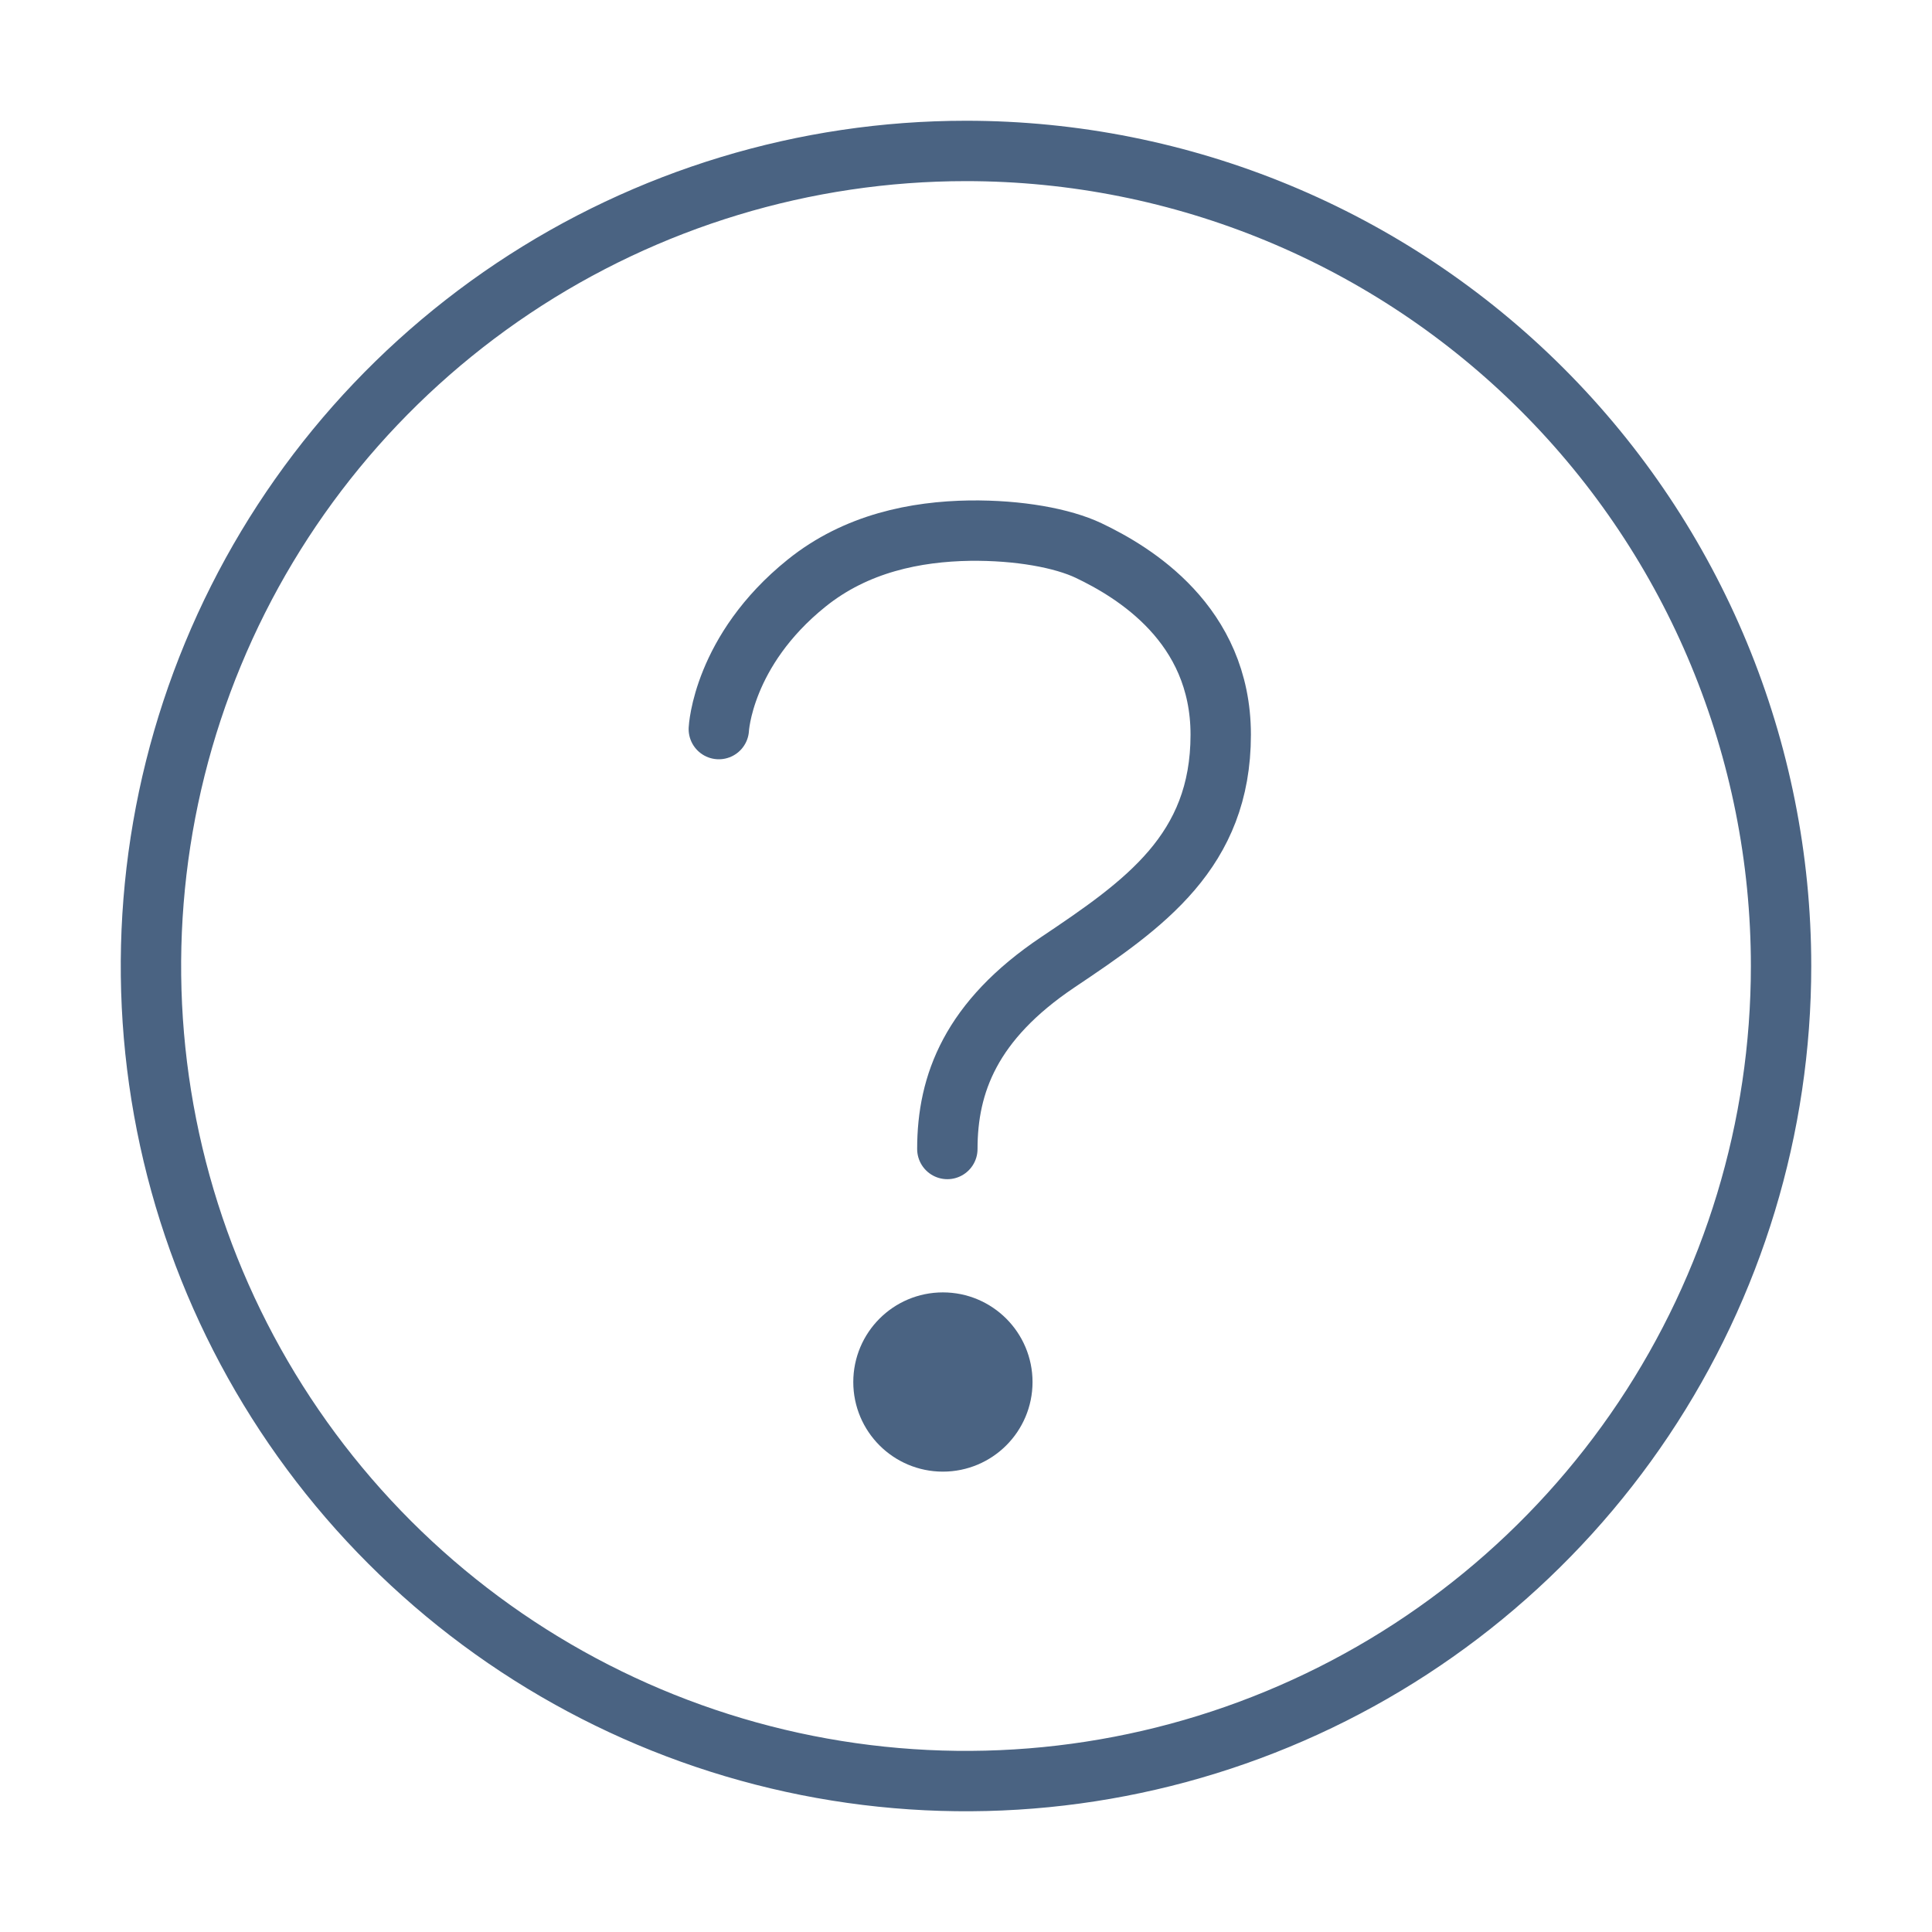 <svg width="32" height="32" viewBox="0 0 32 32" fill="none" xmlns="http://www.w3.org/2000/svg">
<path d="M8.5 4.775C10.72 3.292 13.33 2.5 16 2.5C19.58 2.5 23.014 3.922 25.546 6.454C28.078 8.986 29.5 12.42 29.5 16C29.5 18.67 28.708 21.28 27.225 23.5C25.741 25.72 23.633 27.451 21.166 28.472C18.699 29.494 15.985 29.762 13.366 29.241C10.748 28.72 8.342 27.434 6.454 25.546C4.566 23.658 3.28 21.253 2.759 18.634C2.239 16.015 2.506 13.301 3.528 10.834C4.549 8.367 6.28 6.259 8.5 4.775Z" stroke="#4A6382" stroke-miterlimit="10"/>
<path d="M11.906 12.076C11.906 12.076 11.969 10.777 13.359 9.659C14.183 8.995 15.172 8.803 16.062 8.789C16.874 8.779 17.598 8.913 18.032 9.119C18.774 9.473 20.219 10.335 20.219 12.169C20.219 14.099 18.957 14.975 17.519 15.939C16.082 16.904 15.691 17.95 15.691 19.031" stroke="#4A6382" stroke-miterlimit="10" stroke-linecap="round"/>
<path d="M16.602 22.891C16.602 23.434 16.161 23.875 15.617 23.875C15.073 23.875 14.633 23.434 14.633 22.891C14.633 22.347 15.073 21.906 15.617 21.906C16.161 21.906 16.602 22.347 16.602 22.891Z" fill="#4A6382" stroke="#4A6382"/>
</svg>
